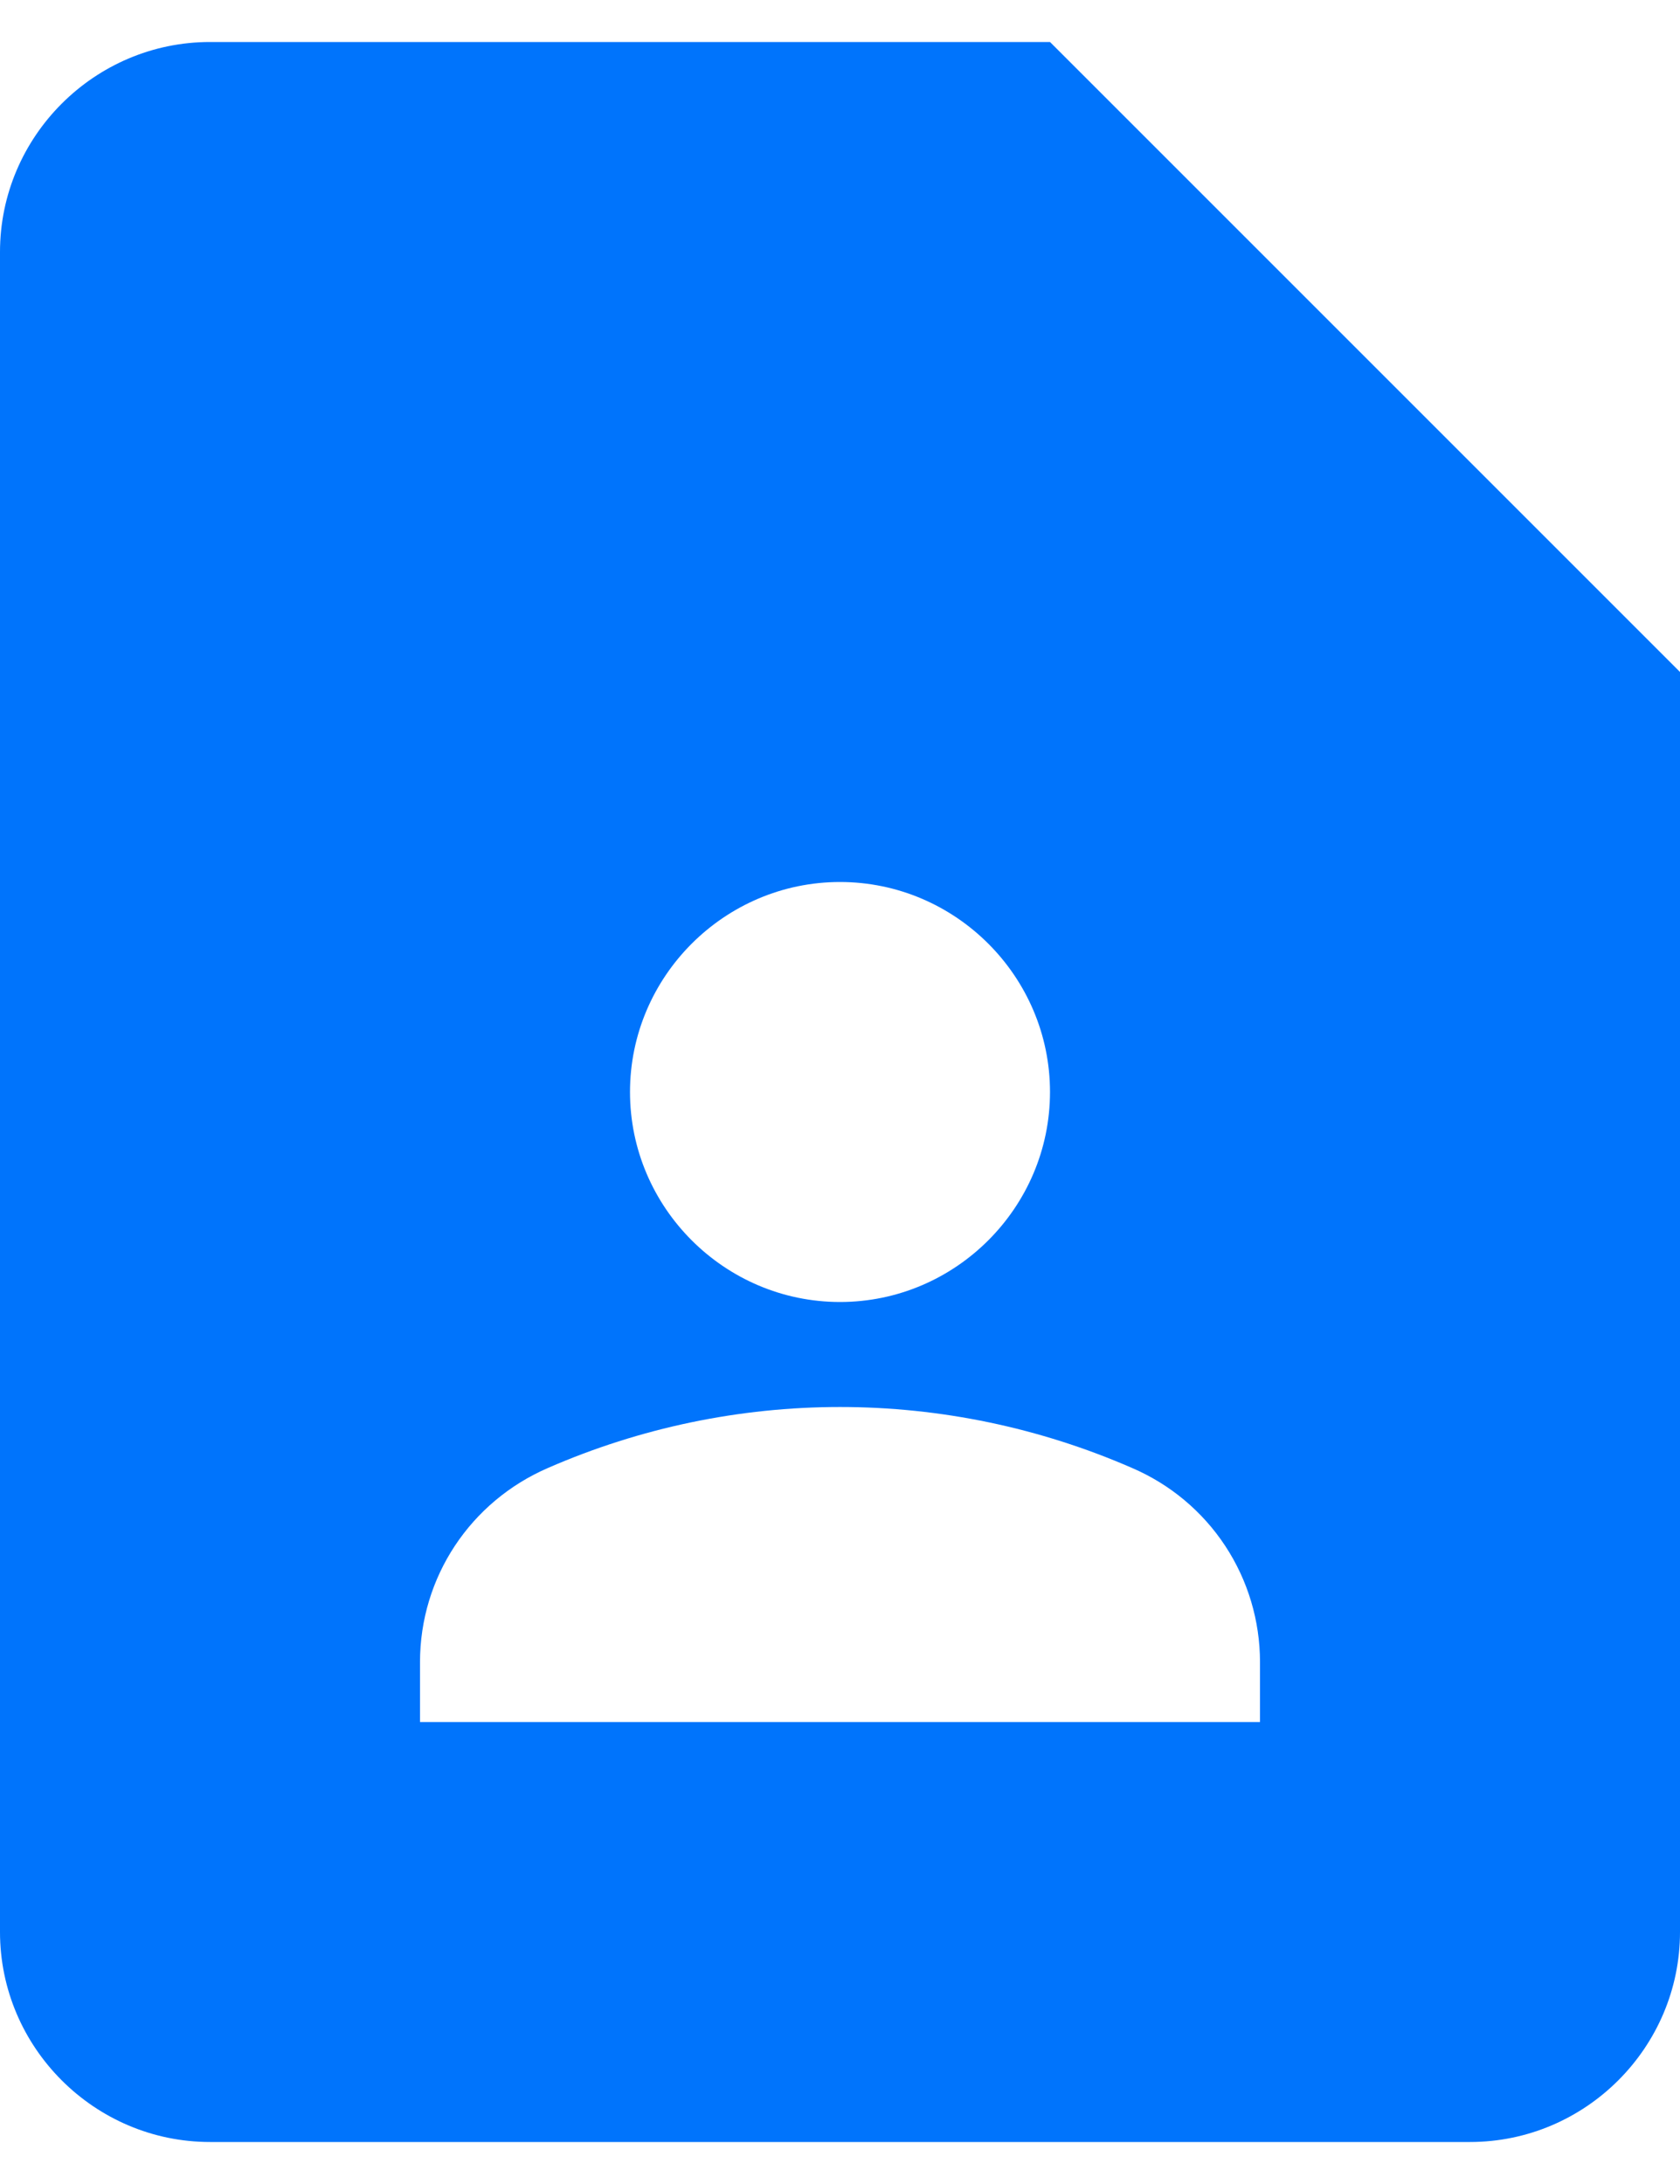 <svg width="20" height="26" viewBox="0 0 20 26" fill="none" xmlns="http://www.w3.org/2000/svg">
<path d="M12.5 0.5H2.5C1.125 0.5 0 1.625 0 3V23C0 24.375 1.125 25.5 2.5 25.5H17.5C18.875 25.5 20 24.375 20 23V8L12.5 0.5ZM10 10.5C11.375 10.5 12.5 11.625 12.5 13C12.5 14.375 11.375 15.5 10 15.5C8.625 15.5 7.5 14.375 7.5 13C7.5 11.625 8.625 10.5 10 10.5ZM15 20.5H5V19.788C5 18.775 5.6 17.875 6.525 17.475C7.621 16.997 8.804 16.75 10 16.75C11.196 16.75 12.379 16.997 13.475 17.475C13.928 17.669 14.314 17.991 14.585 18.402C14.856 18.813 15 19.295 15 19.788V20.5Z" fill="#0074FC"/>
</svg>

